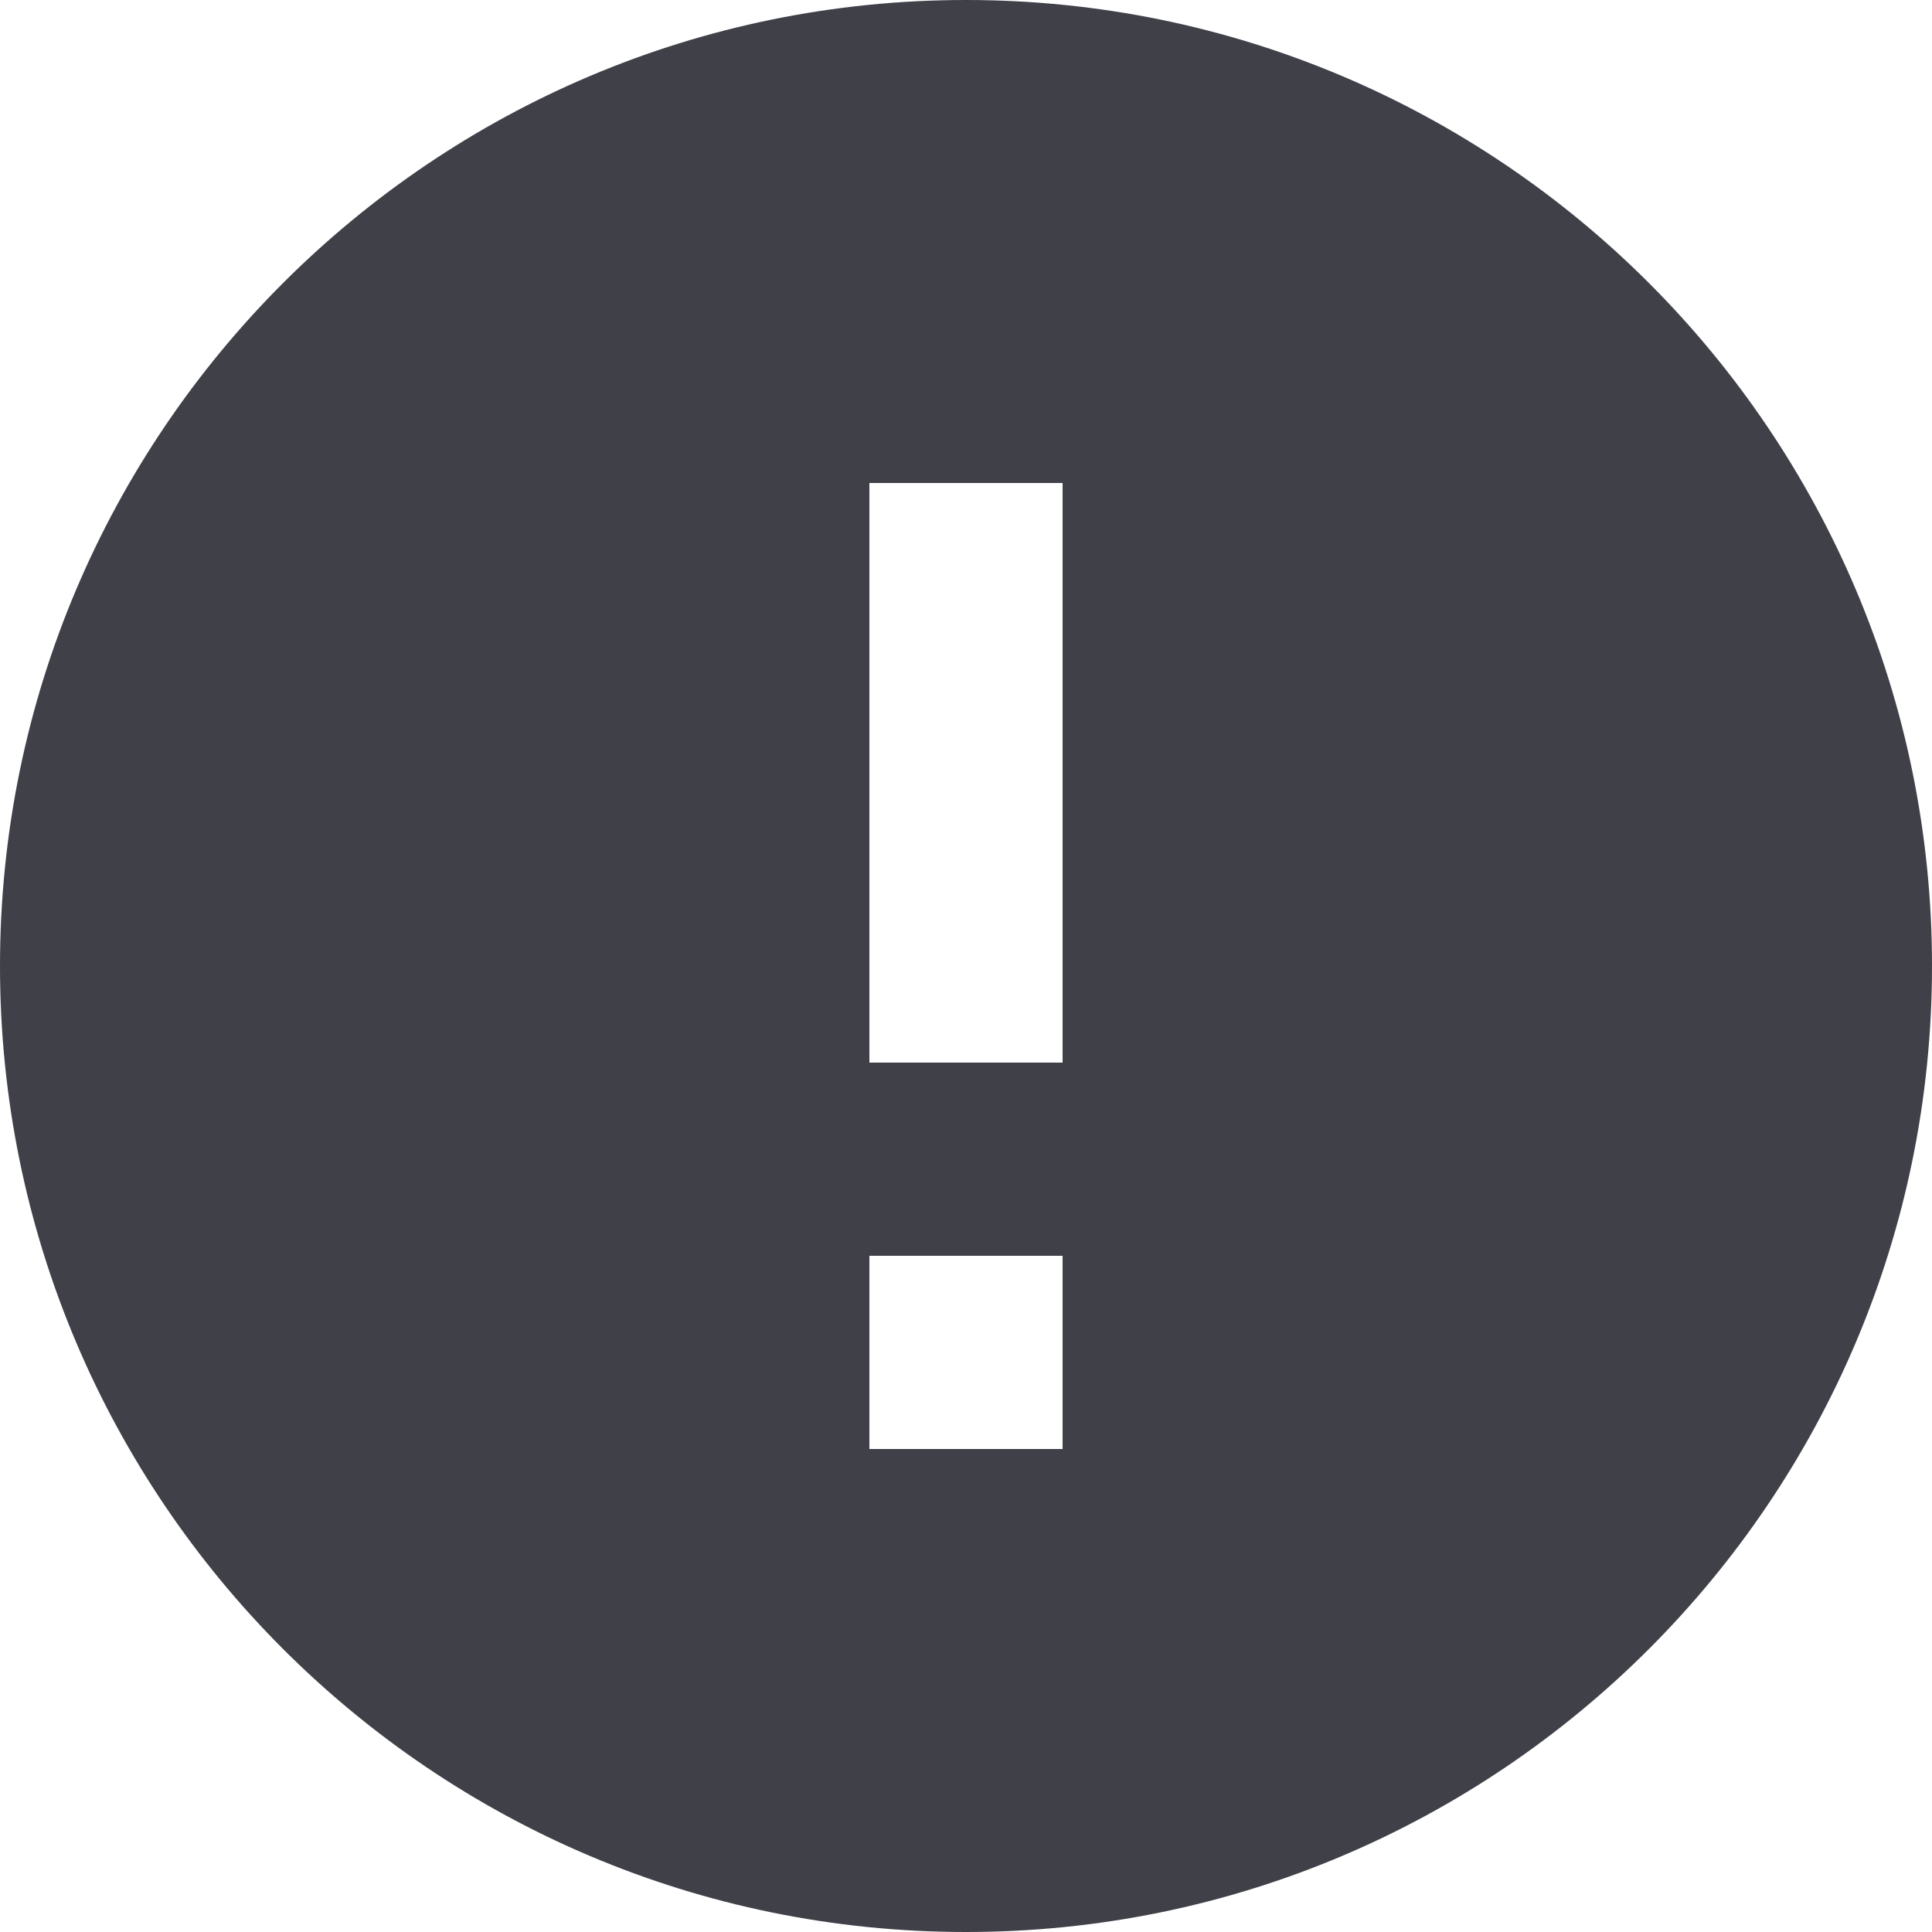 <svg width="10" height="10" viewBox="0 0 10 10" fill="none" xmlns="http://www.w3.org/2000/svg">
<path fill-rule="evenodd" clip-rule="evenodd" d="M5 0C2.24 0 0 2.24 0 5C0 7.76 2.24 10 5 10C7.76 10 10 7.76 10 5C10 2.24 7.76 0 5 0ZM5.5 7.5H4.5V6.5H5.5V7.5ZM5.5 5.5H4.5V2.5H5.5V5.5Z" fill="#3F4048"/>
</svg>
